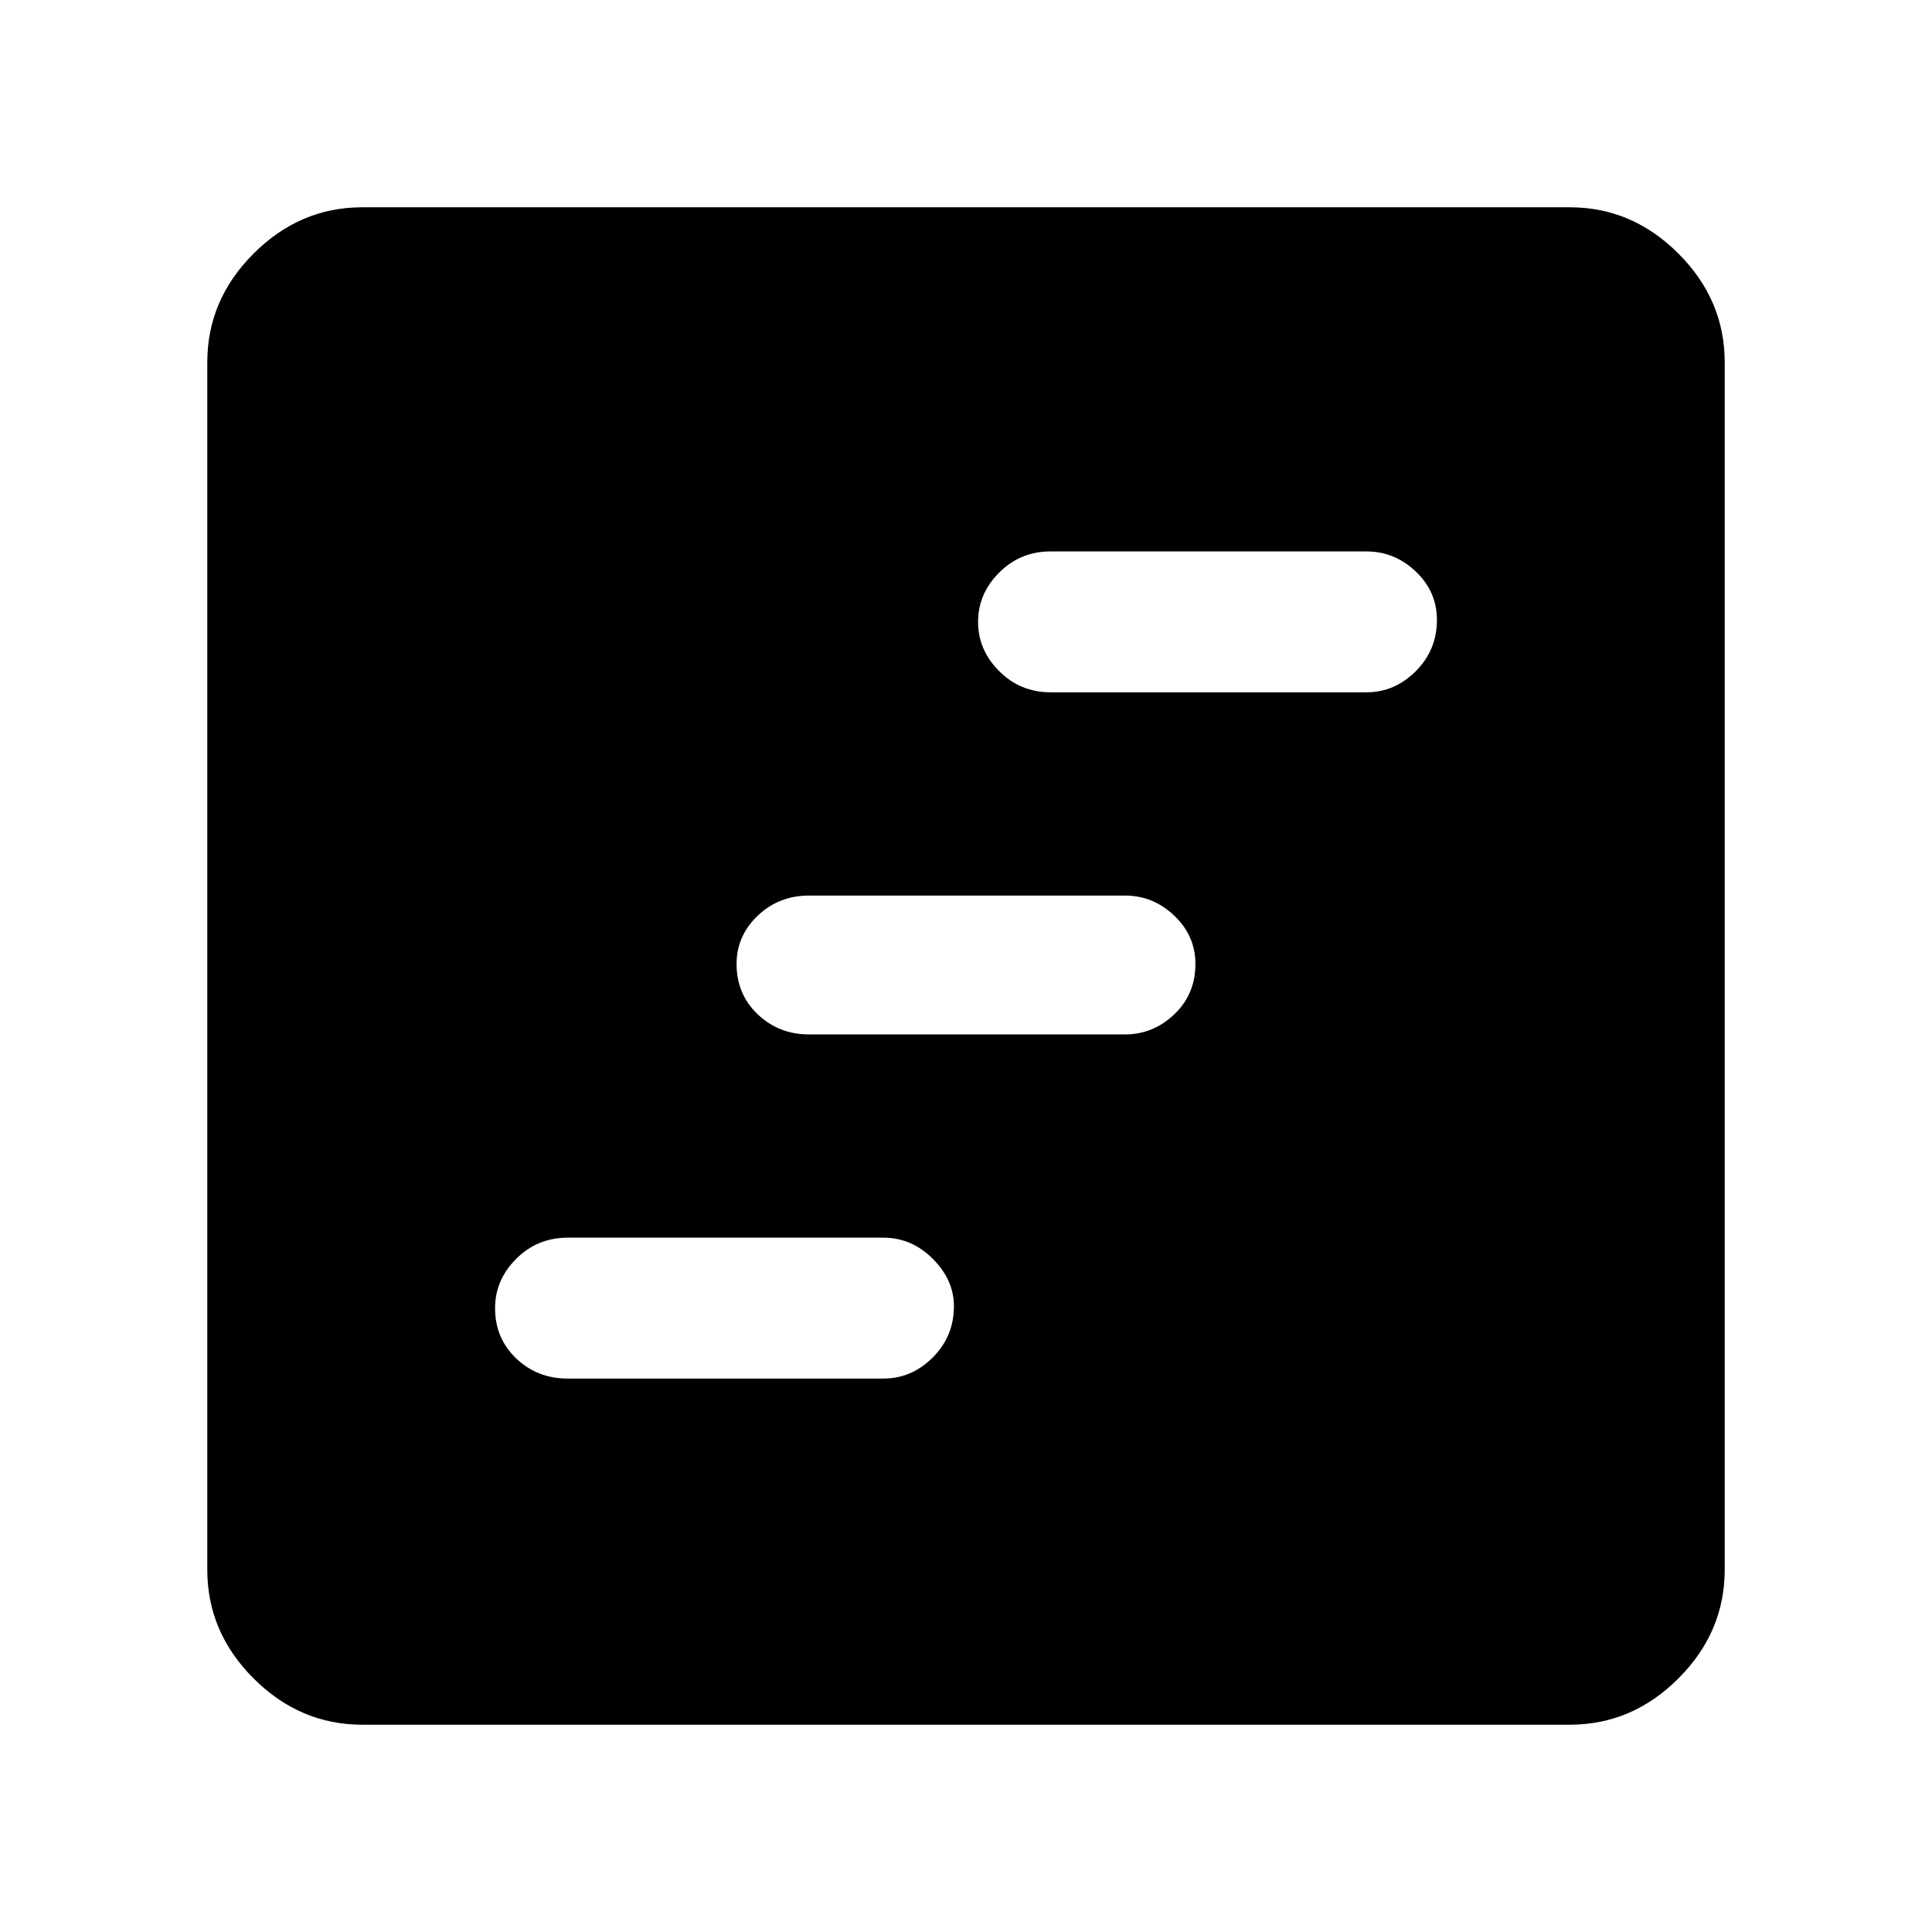 <svg xmlns="http://www.w3.org/2000/svg" height="48" width="48"><path d="M14.1 34.25h7.85q.7 0 1.225-.525.525-.525.525-1.275 0-.65-.525-1.175t-1.225-.525H14.1q-.75 0-1.275.525-.525.525-.525 1.225 0 .75.525 1.25t1.275.5Zm12-17.05h7.85q.7 0 1.225-.525.525-.525.525-1.275 0-.7-.525-1.2t-1.225-.5H26.1q-.75 0-1.275.525-.525.525-.525 1.225 0 .7.525 1.225.525.525 1.275.525Zm-6 8.5h7.85q.7 0 1.225-.5.525-.5.525-1.25 0-.7-.525-1.2t-1.225-.5H20.1q-.75 0-1.275.5-.525.5-.525 1.2 0 .75.525 1.25t1.275.5ZM9 42.85q-1.55 0-2.7-1.15-1.15-1.15-1.15-2.7V9q0-1.55 1.15-2.7Q7.45 5.15 9 5.15h30q1.55 0 2.7 1.15 1.15 1.15 1.15 2.7v30q0 1.55-1.15 2.7-1.15 1.15-2.7 1.15Z"/></svg>